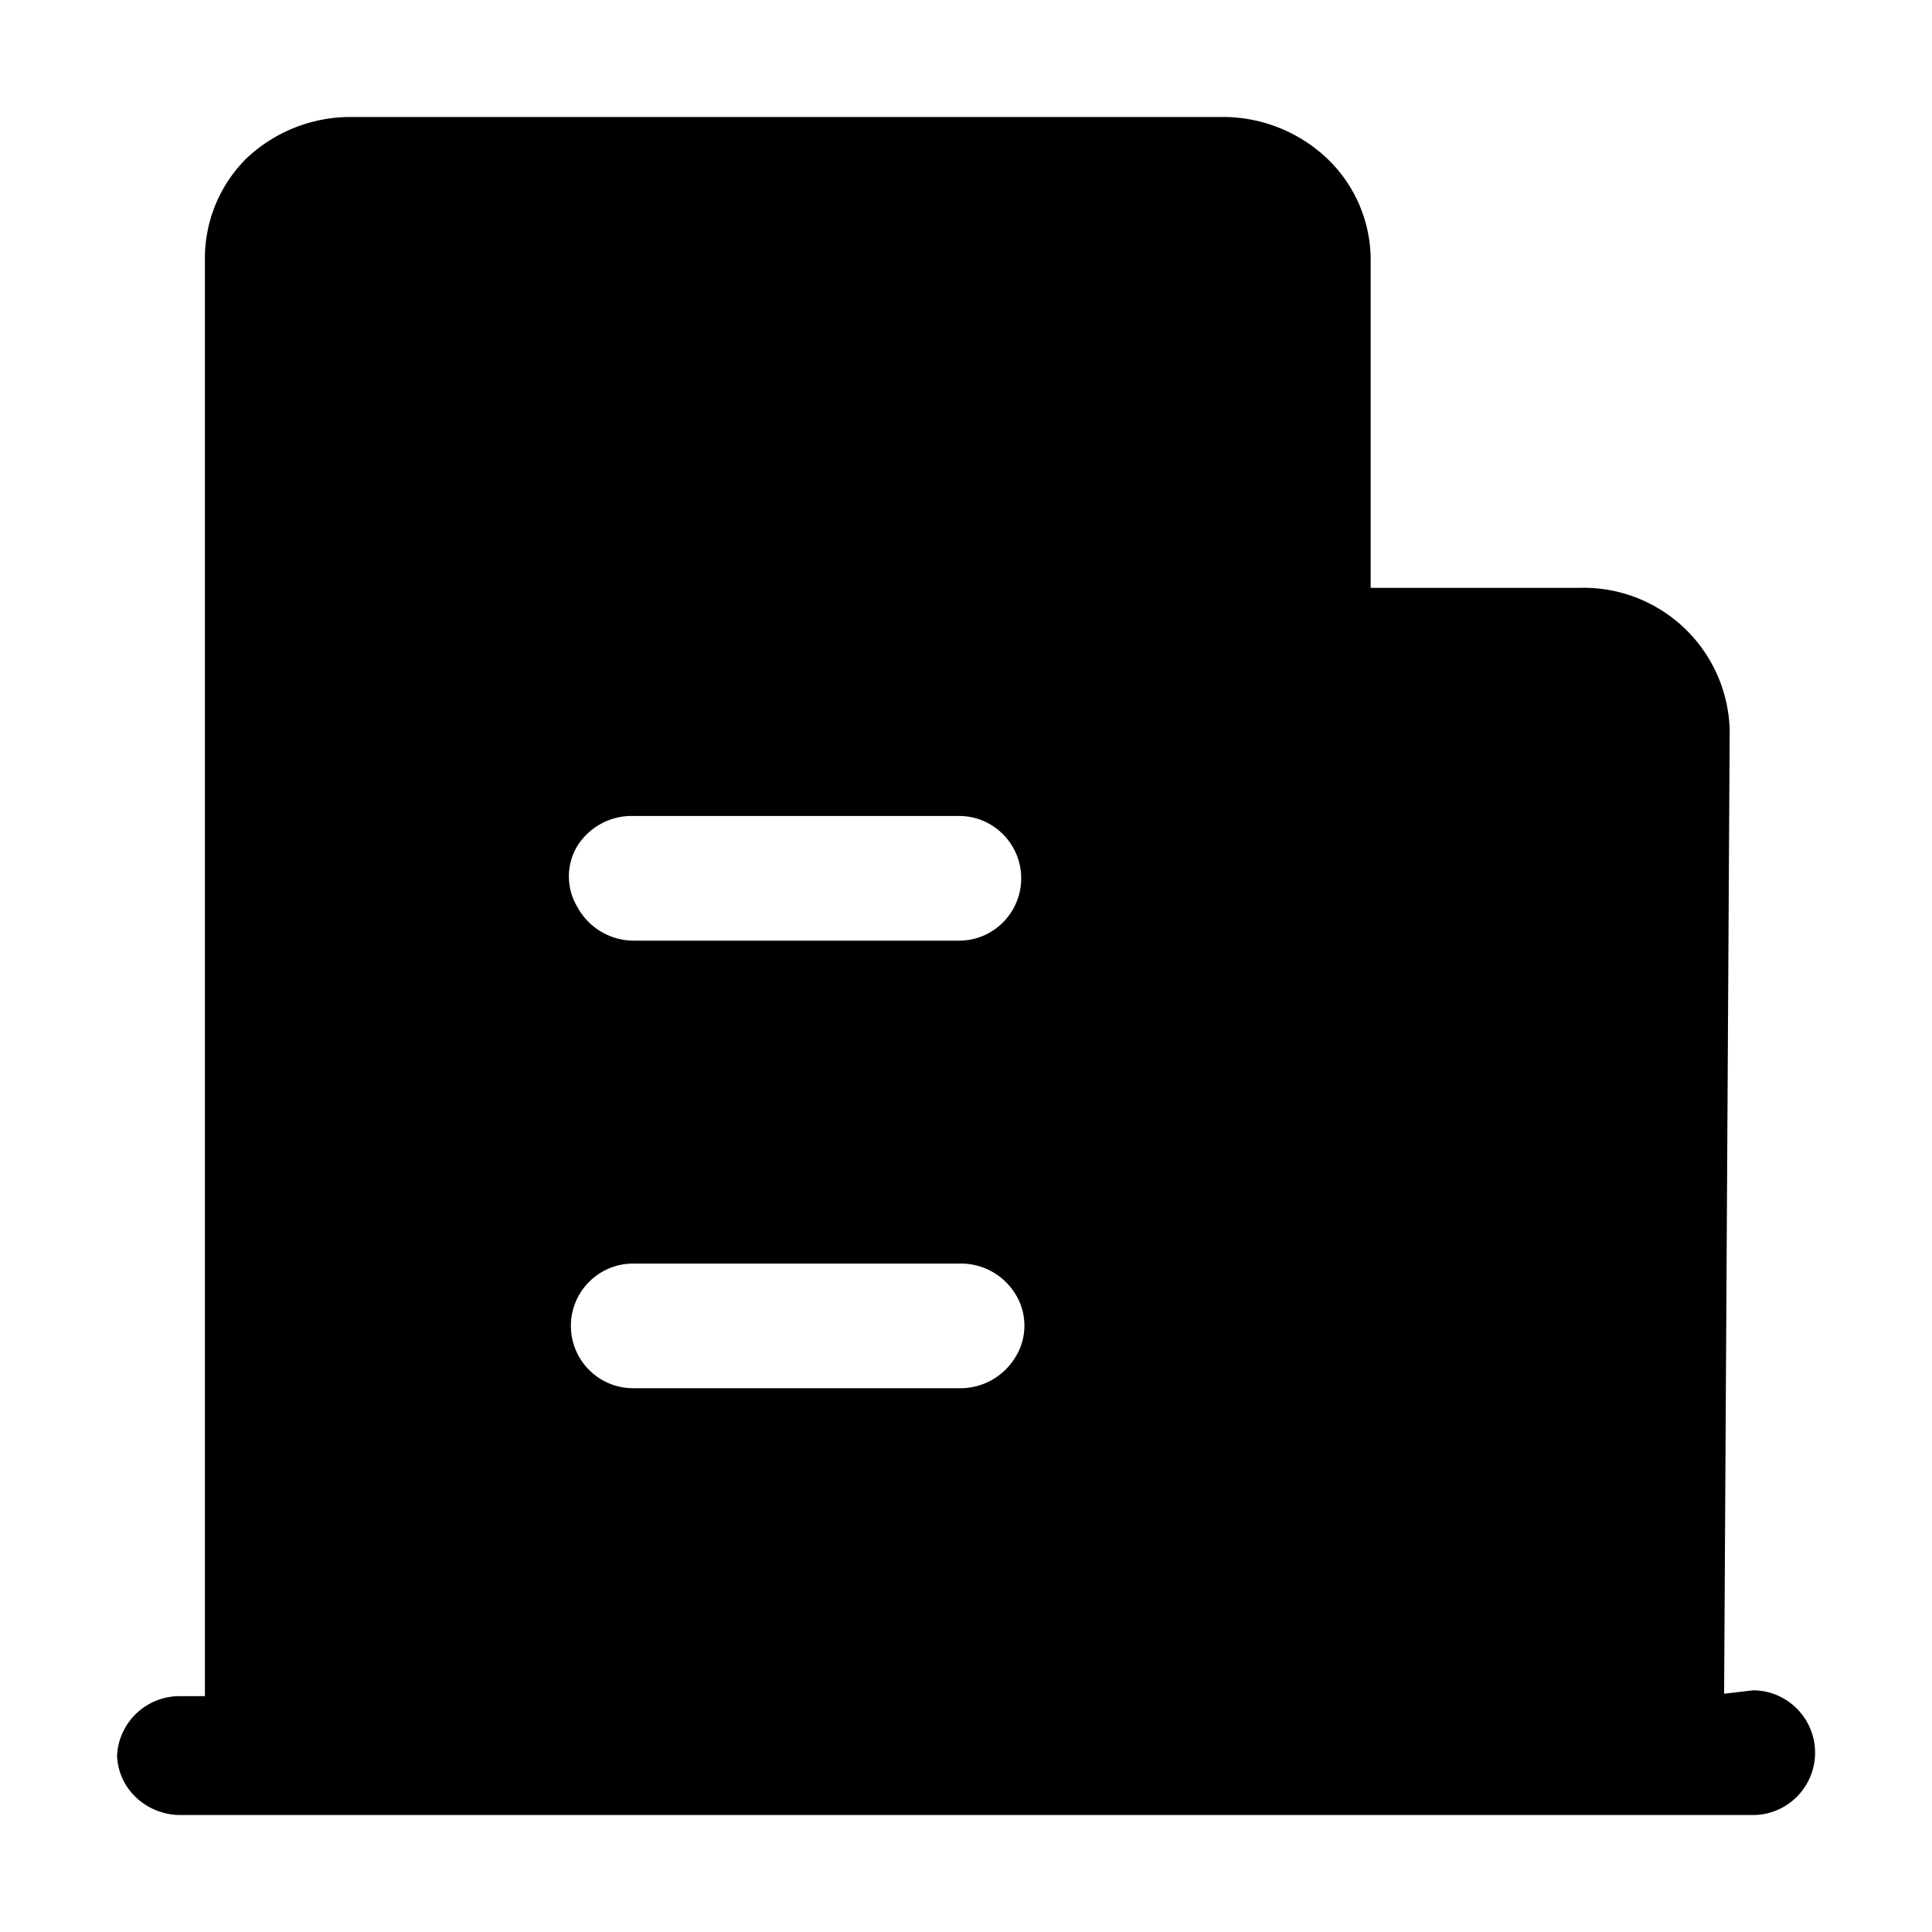 <?xml version="1.0" standalone="no"?><!DOCTYPE svg PUBLIC "-//W3C//DTD SVG 1.1//EN" "http://www.w3.org/Graphics/SVG/1.1/DTD/svg11.dtd"><svg t="1591867867948" class="icon" viewBox="0 0 1024 1024" version="1.1" xmlns="http://www.w3.org/2000/svg" p-id="1795" xmlns:xlink="http://www.w3.org/1999/xlink" width="64" height="64"><defs><style type="text/css"></style></defs><path d="M913.815 897.714l2.957-510.395a77.432 77.432 0 0 0-78.878-75.76h-111.407v-173.571a74.314 74.314 0 0 0-23.078-53.968A80.325 80.325 0 0 0 647.609 62.002H186.167a80.325 80.325 0 0 0-55.607 22.018 74.571 74.571 0 0 0-21.954 53.743V898.999h-12.729A33.203 33.203 0 0 0 62.032 930.499c0.321 8.357 3.857 16.264 9.9 22.018 6.429 6.139 15.043 9.546 23.946 9.482h833.204C947.244 961.999 962.029 947.213 962.029 928.956c0-18.257-14.786-33.043-32.946-33.043L913.815 897.714zM335.374 432.479h172.928c18.193 0 32.946 14.786 32.946 33.043 0 18.257-14.754 33.043-32.946 33.043H335.567a34.071 34.071 0 0 1-29.668-18.064 31.339 31.339 0 0 1 0-31.95c6.332-10.157 17.486-16.264 29.443-16.071z m172.928 303.299H335.567c-18.225 0-32.978-14.786-32.978-33.043 0-18.225 14.786-33.011 32.978-33.011h172.928c12.021-0.289 23.303 5.818 29.636 16.071 6.525 10.382 6.429 23.625-0.193 33.911a34.039 34.039 0 0 1-29.668 16.071z" p-id="1796"></path></svg>